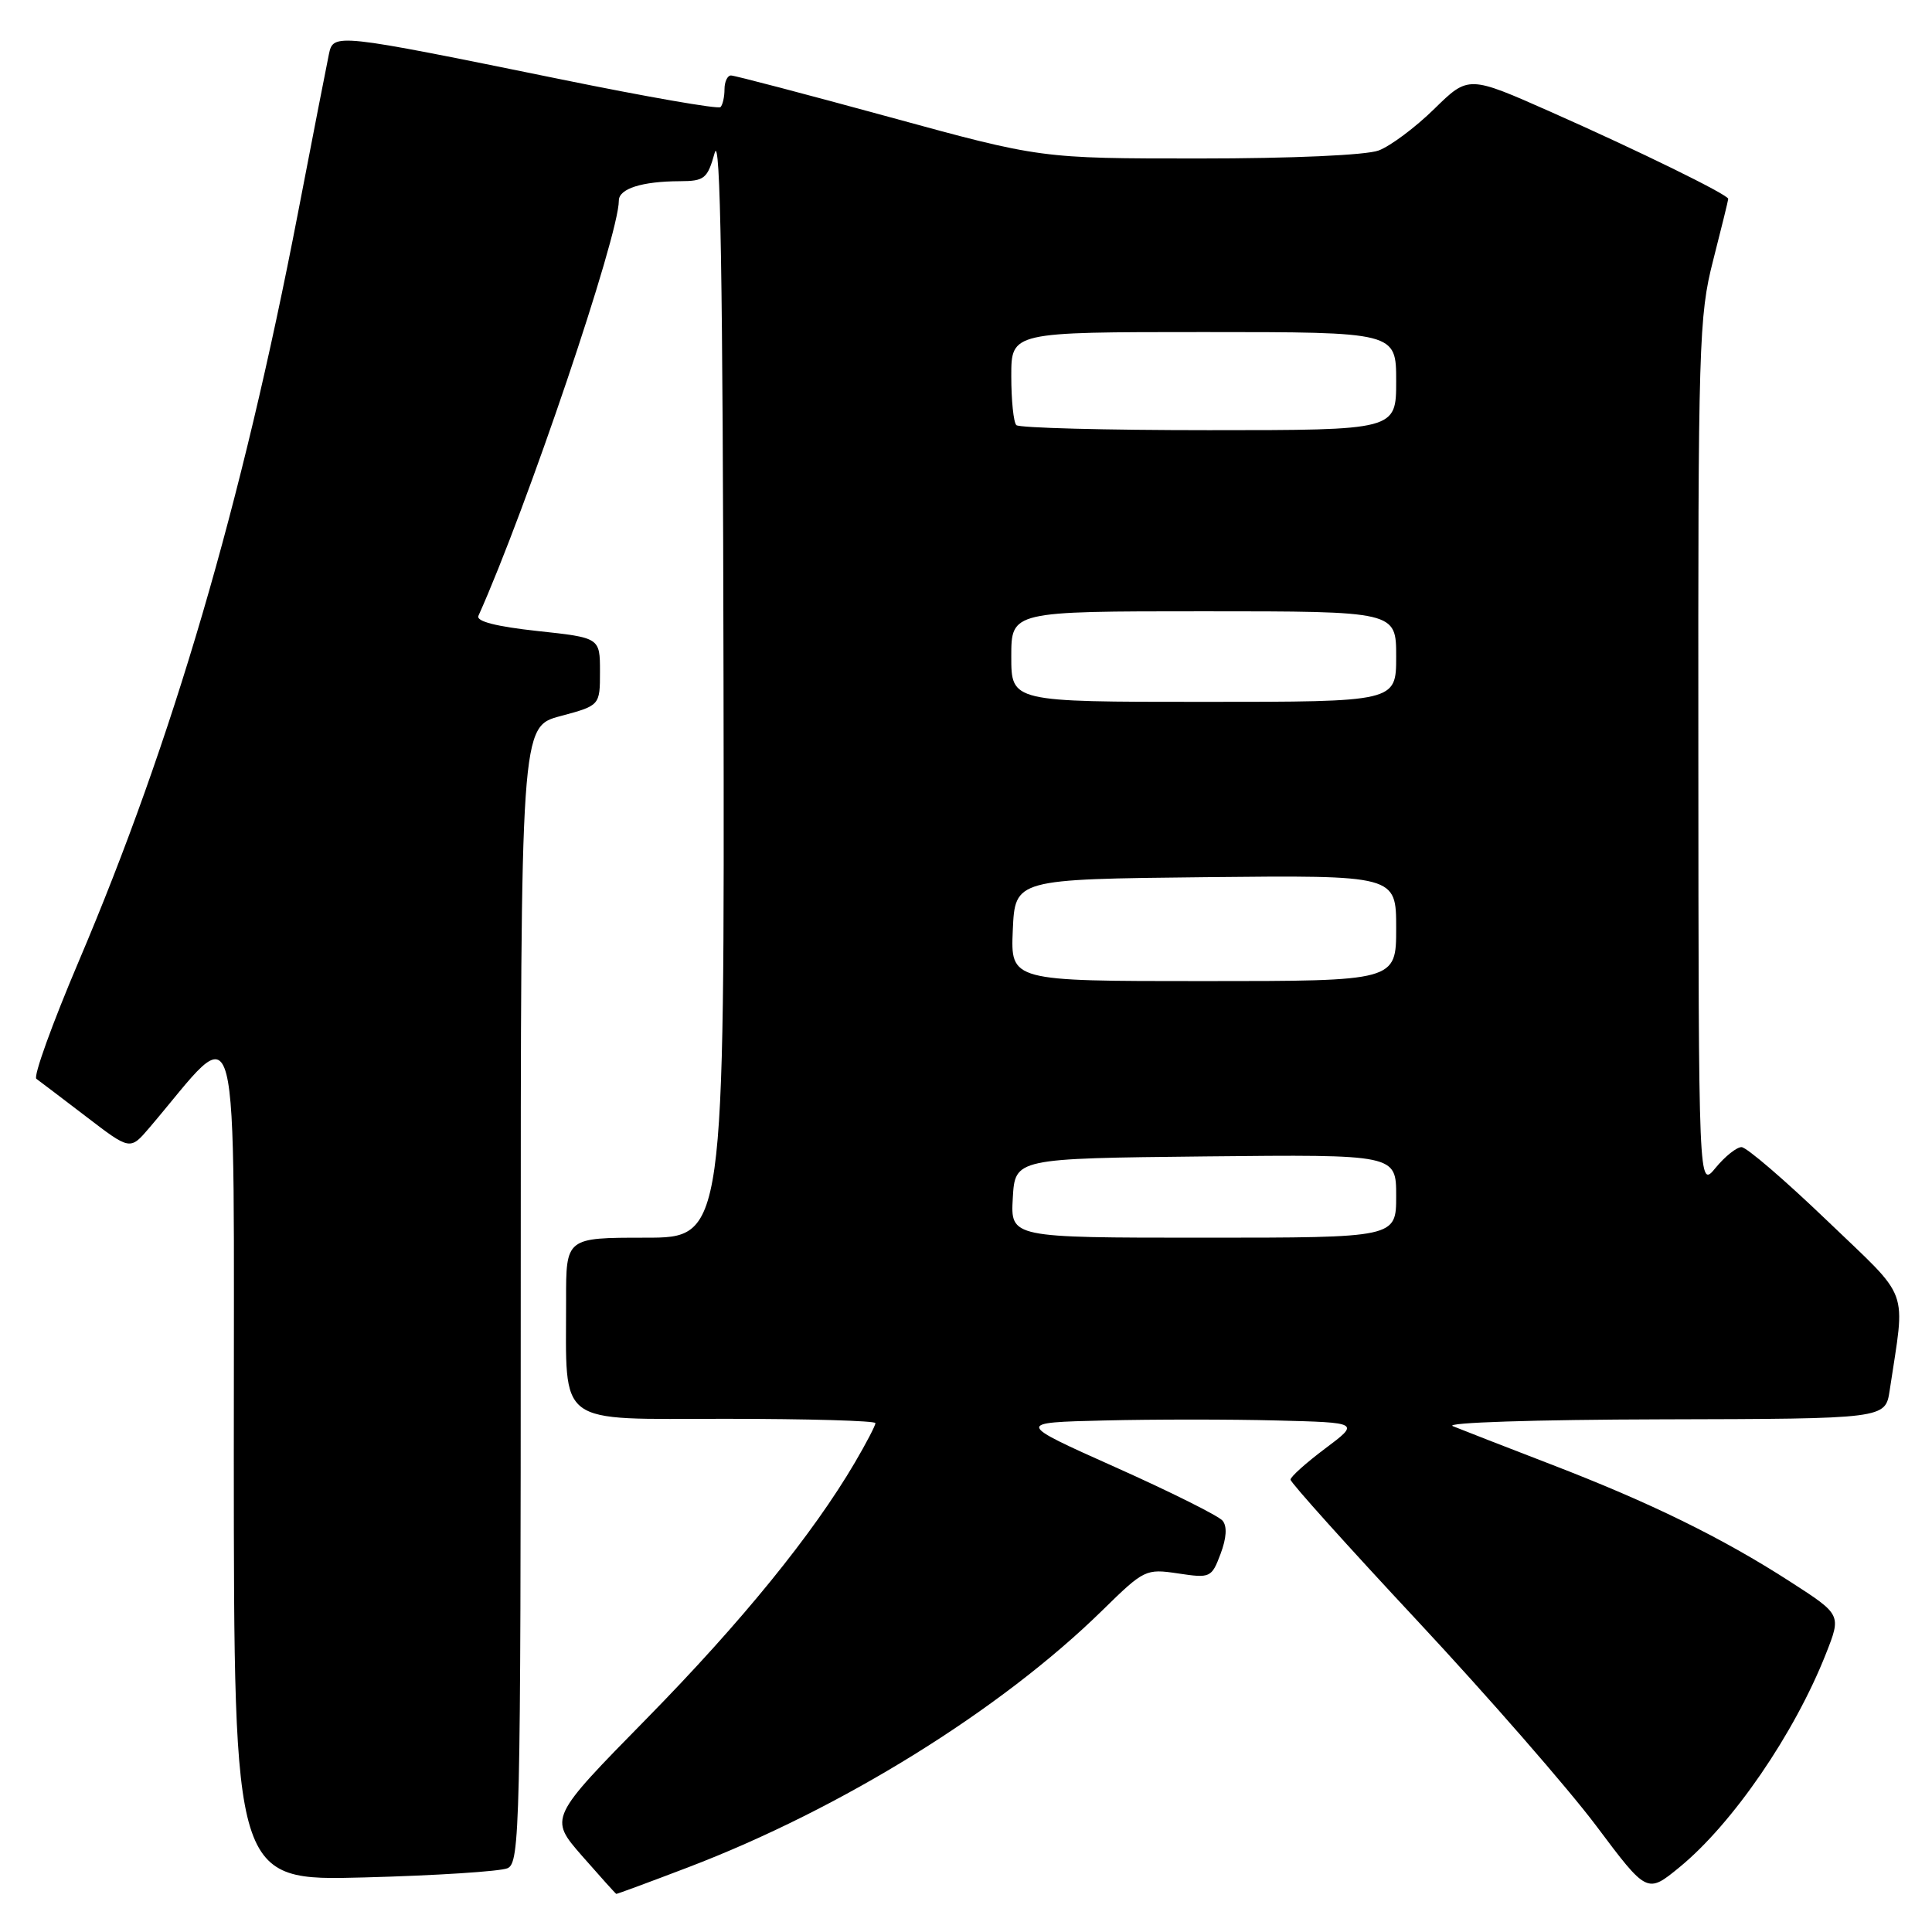 <?xml version="1.0" encoding="UTF-8" standalone="no"?>
<!DOCTYPE svg PUBLIC "-//W3C//DTD SVG 1.1//EN" "http://www.w3.org/Graphics/SVG/1.1/DTD/svg11.dtd" >
<svg xmlns="http://www.w3.org/2000/svg" xmlns:xlink="http://www.w3.org/1999/xlink" version="1.1" viewBox="0 0 256 256">
 <g >
 <path fill="currentColor"
d=" M 91.13 247.45 C 111.52 239.67 132.59 226.60 146.11 213.34 C 151.60 207.96 151.82 207.85 156.11 208.49 C 160.37 209.13 160.54 209.06 161.73 205.90 C 162.52 203.80 162.62 202.25 162.00 201.50 C 161.47 200.86 155.08 197.67 147.81 194.42 C 134.58 188.50 134.58 188.50 146.35 188.22 C 152.82 188.06 163.08 188.06 169.15 188.22 C 180.18 188.50 180.18 188.50 175.59 191.94 C 173.07 193.83 171.00 195.68 171.00 196.06 C 171.00 196.44 178.59 204.89 187.87 214.83 C 197.15 224.78 207.78 236.97 211.50 241.92 C 218.25 250.93 218.25 250.93 222.55 247.41 C 229.60 241.63 237.78 229.70 241.95 219.12 C 243.99 213.95 243.99 213.95 237.24 209.60 C 228.17 203.75 218.70 199.11 205.50 194.03 C 199.45 191.70 193.60 189.42 192.50 188.97 C 191.37 188.50 203.38 188.11 220.16 188.07 C 249.82 188.00 249.82 188.00 250.39 184.25 C 252.48 170.28 253.29 172.49 242.06 161.70 C 236.50 156.37 231.42 152.00 230.76 152.00 C 230.11 152.00 228.56 153.24 227.32 154.75 C 225.07 157.50 225.07 157.50 225.04 99.91 C 225.00 45.53 225.11 41.88 227.00 34.50 C 228.10 30.20 229.00 26.53 229.00 26.35 C 229.00 25.80 217.08 19.96 205.54 14.85 C 194.58 9.99 194.58 9.99 190.04 14.44 C 187.54 16.89 184.23 19.36 182.68 19.94 C 181.03 20.56 171.19 21.00 158.89 21.00 C 137.91 21.00 137.91 21.00 117.82 15.50 C 106.77 12.48 97.34 10.00 96.86 10.00 C 96.39 10.00 96.00 10.83 96.00 11.83 C 96.00 12.84 95.76 13.90 95.47 14.19 C 95.18 14.49 85.62 12.82 74.22 10.49 C 44.34 4.40 44.17 4.38 43.58 7.19 C 43.31 8.46 41.47 17.91 39.49 28.18 C 32.02 66.91 22.89 98.09 10.43 127.39 C 6.92 135.65 4.39 142.65 4.82 142.95 C 5.24 143.25 8.21 145.51 11.42 147.96 C 17.24 152.42 17.24 152.42 19.77 149.46 C 32.12 134.99 30.95 130.47 30.98 192.86 C 31.00 249.23 31.00 249.23 48.25 248.77 C 57.74 248.52 66.29 247.97 67.25 247.55 C 68.89 246.83 69.00 242.25 69.00 171.54 C 69.00 96.29 69.00 96.29 74.25 94.89 C 79.50 93.48 79.50 93.48 79.50 88.99 C 79.50 84.50 79.50 84.50 71.20 83.61 C 65.76 83.02 63.07 82.33 63.39 81.61 C 69.82 67.27 82.00 31.25 82.00 26.58 C 82.00 25.00 85.06 24.03 90.07 24.01 C 93.35 24.00 93.74 23.68 94.70 20.25 C 95.46 17.53 95.78 36.83 95.87 90.25 C 96.00 164.00 96.00 164.00 85.50 164.00 C 75.00 164.00 75.00 164.00 75.01 172.25 C 75.03 189.18 73.45 188.00 96.13 188.00 C 107.06 188.00 116.00 188.26 116.00 188.57 C 116.00 188.89 114.78 191.23 113.29 193.77 C 107.70 203.30 98.27 214.90 85.71 227.70 C 72.75 240.90 72.75 240.90 77.12 245.91 C 79.53 248.66 81.57 250.93 81.66 250.95 C 81.75 250.98 86.02 249.40 91.13 247.45 Z  M 134.20 158.75 C 134.50 153.50 134.50 153.50 159.75 153.23 C 185.00 152.97 185.00 152.97 185.00 158.48 C 185.00 164.00 185.00 164.00 159.45 164.00 C 133.90 164.00 133.90 164.00 134.20 158.75 Z  M 134.20 123.25 C 134.50 116.50 134.50 116.50 159.75 116.23 C 185.00 115.97 185.00 115.97 185.00 122.98 C 185.00 130.00 185.00 130.00 159.45 130.00 C 133.91 130.00 133.91 130.00 134.20 123.25 Z  M 134.00 87.00 C 134.00 81.00 134.00 81.00 159.50 81.00 C 185.00 81.00 185.00 81.00 185.00 87.00 C 185.00 93.00 185.00 93.00 159.50 93.00 C 134.00 93.00 134.00 93.00 134.00 87.00 Z  M 134.67 56.33 C 134.30 55.97 134.00 53.04 134.00 49.83 C 134.00 44.00 134.00 44.00 159.50 44.00 C 185.00 44.00 185.00 44.00 185.00 50.50 C 185.00 57.00 185.00 57.00 160.17 57.00 C 146.51 57.00 135.03 56.70 134.67 56.33 Z "/>
</g>
</svg>